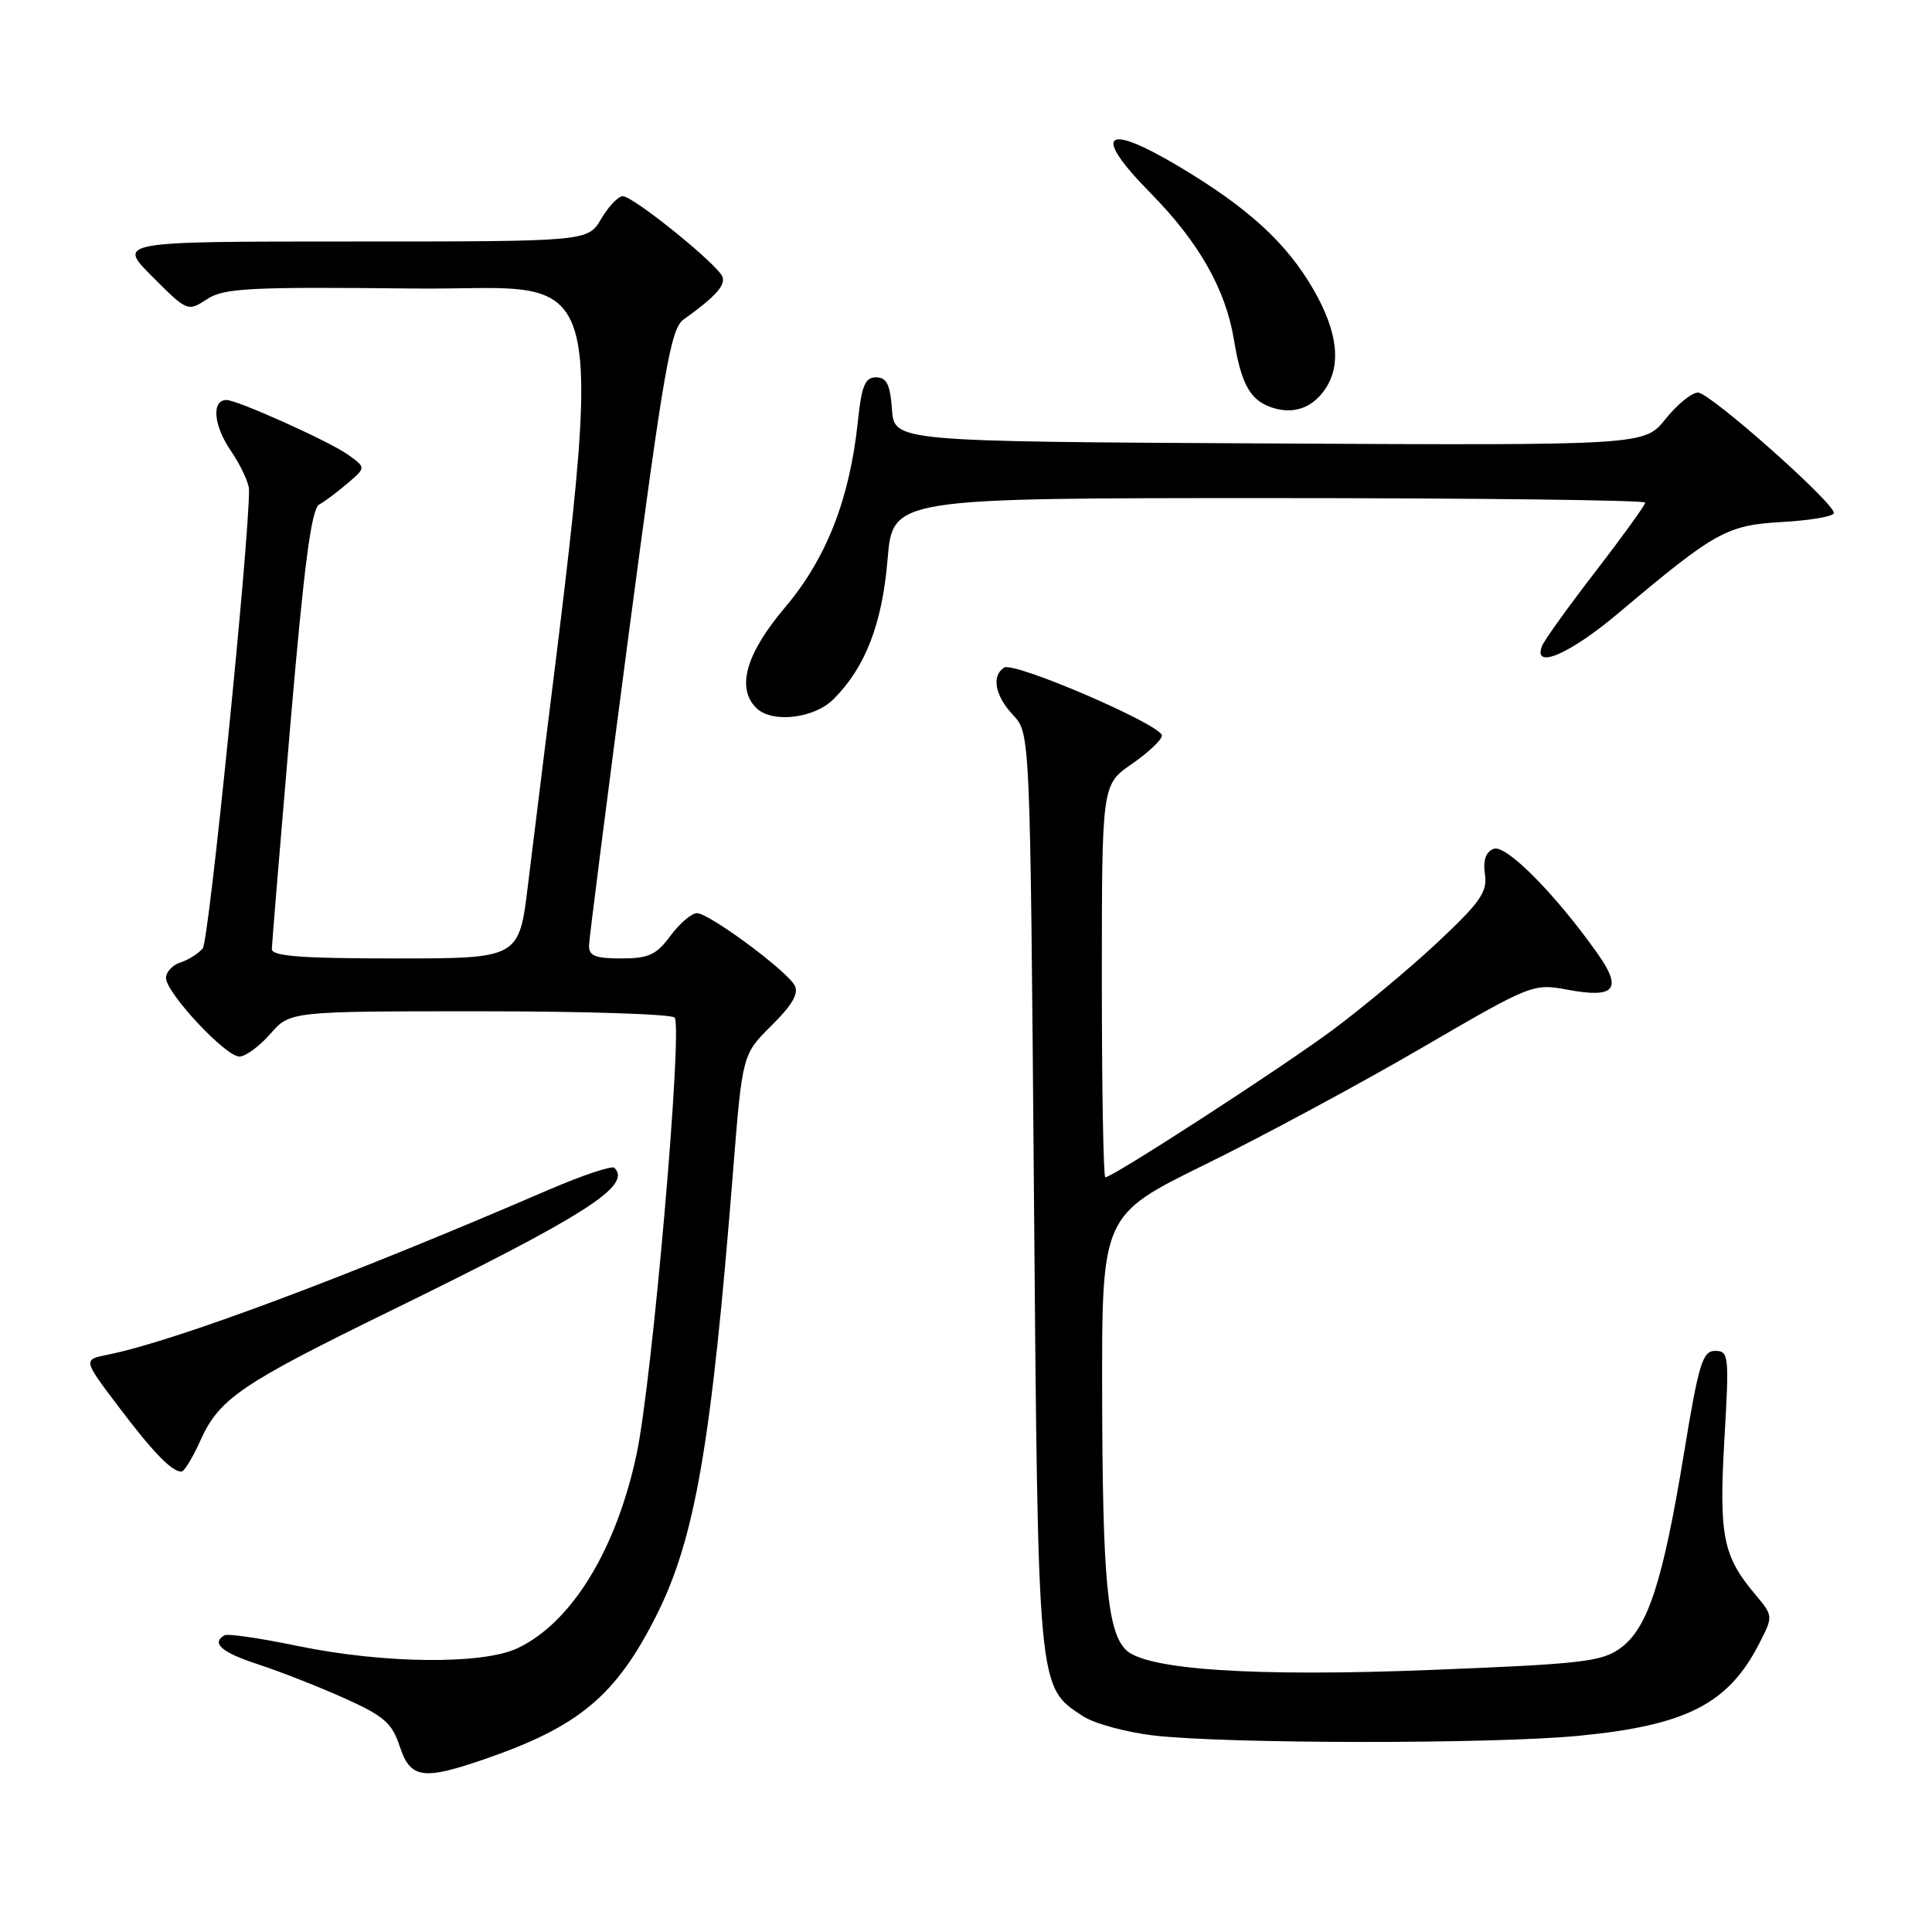 <?xml version="1.0" encoding="UTF-8" standalone="no"?>
<!DOCTYPE svg PUBLIC "-//W3C//DTD SVG 1.1//EN" "http://www.w3.org/Graphics/SVG/1.1/DTD/svg11.dtd" >
<svg xmlns="http://www.w3.org/2000/svg" xmlns:xlink="http://www.w3.org/1999/xlink" version="1.1" viewBox="0 0 256 256">
 <g >
 <path fill="currentColor"
d=" M 64.14 233.12 C 76.69 228.81 81.59 224.72 86.94 214.13 C 92.10 203.89 94.26 191.45 97.14 155.11 C 98.37 139.72 98.37 139.72 102.24 135.88 C 104.99 133.16 105.88 131.61 105.29 130.56 C 104.16 128.54 93.95 121.00 92.35 121.00 C 91.64 121.00 90.06 122.35 88.84 124.00 C 86.97 126.53 85.94 127.00 82.31 127.00 C 78.85 127.00 78.01 126.65 78.05 125.25 C 78.08 124.29 80.47 105.56 83.36 83.62 C 87.95 48.89 88.88 43.57 90.56 42.35 C 94.76 39.34 96.12 37.85 95.74 36.70 C 95.23 35.14 83.93 26.00 82.52 26.00 C 81.92 26.00 80.63 27.35 79.66 29.00 C 77.89 32.00 77.89 32.00 46.71 32.00 C 15.53 32.00 15.53 32.00 20.19 36.66 C 24.80 41.28 24.88 41.31 27.42 39.65 C 29.68 38.17 32.95 38.00 54.78 38.23 C 82.01 38.53 80.52 30.76 69.96 117.25 C 68.78 127.00 68.78 127.00 52.39 127.00 C 39.93 127.00 36.00 126.70 36.02 125.75 C 36.03 125.06 37.14 111.70 38.47 96.07 C 40.29 74.83 41.26 67.44 42.29 66.86 C 43.06 66.43 44.76 65.15 46.09 64.01 C 48.50 61.95 48.50 61.95 46.07 60.22 C 43.59 58.46 31.44 53.00 30.01 53.00 C 28.02 53.00 28.28 56.33 30.53 59.64 C 31.89 61.64 33.00 64.01 33.00 64.90 C 33.00 72.05 27.69 124.67 26.87 125.66 C 26.29 126.35 24.96 127.20 23.91 127.53 C 22.86 127.86 22.00 128.79 22.00 129.59 C 22.00 131.55 29.88 140.00 31.72 140.00 C 32.52 140.00 34.37 138.65 35.81 137.00 C 38.45 134.00 38.45 134.00 63.66 134.00 C 77.53 134.00 89.11 134.38 89.40 134.84 C 90.46 136.55 86.45 182.62 84.39 192.49 C 81.72 205.24 75.79 214.98 68.59 218.39 C 63.96 220.59 50.89 220.46 39.50 218.11 C 34.55 217.08 30.16 216.44 29.75 216.68 C 27.94 217.73 29.36 218.96 34.25 220.55 C 37.14 221.50 42.26 223.51 45.63 225.02 C 50.85 227.36 51.95 228.31 52.96 231.38 C 54.37 235.67 56.01 235.92 64.14 233.12 Z  M 209.21 230.00 C 223.44 228.62 229.00 225.78 233.09 217.81 C 234.98 214.13 234.98 214.13 232.52 211.20 C 228.30 206.19 227.76 203.45 228.49 190.75 C 229.14 179.62 229.08 179.00 227.27 179.00 C 225.59 179.00 225.09 180.67 223.12 192.66 C 220.34 209.58 218.35 215.71 214.75 218.36 C 212.28 220.18 209.72 220.48 189.75 221.27 C 166.21 222.21 151.83 221.26 149.18 218.61 C 146.73 216.16 146.09 209.19 146.04 184.76 C 146.00 161.02 146.00 161.02 159.75 154.27 C 167.31 150.56 180.16 143.64 188.30 138.90 C 202.96 130.36 203.15 130.29 207.75 131.15 C 214.03 132.32 215.03 131.07 211.64 126.29 C 206.10 118.47 199.54 111.85 197.93 112.47 C 196.87 112.88 196.49 113.98 196.76 115.84 C 197.11 118.19 196.15 119.56 190.45 124.90 C 186.75 128.36 180.46 133.60 176.48 136.55 C 169.60 141.64 147.43 156.00 146.46 156.00 C 146.21 156.00 146.00 144.30 146.00 129.99 C 146.00 103.98 146.00 103.98 149.96 101.24 C 152.14 99.73 153.94 98.04 153.96 97.47 C 154.01 96.09 134.41 87.63 133.06 88.46 C 131.34 89.53 131.84 92.20 134.25 94.76 C 136.50 97.16 136.50 97.16 137.00 157.83 C 137.55 224.23 137.48 223.46 143.47 227.39 C 144.98 228.38 149.20 229.53 152.86 229.96 C 162.46 231.08 197.85 231.11 209.21 230.00 Z  M 26.54 190.90 C 29.05 185.34 31.84 183.43 51.53 173.80 C 77.58 161.06 83.78 157.11 81.41 154.74 C 81.09 154.42 77.15 155.74 72.66 157.67 C 45.96 169.20 23.11 177.74 14.25 179.51 C 11.00 180.16 11.00 180.16 15.66 186.33 C 20.24 192.40 22.75 195.00 24.04 195.00 C 24.40 195.00 25.53 193.16 26.54 190.90 Z  M 110.46 92.63 C 114.67 88.42 116.90 82.65 117.61 74.10 C 118.29 66.00 118.29 66.00 168.14 66.00 C 195.56 66.00 218.00 66.27 218.00 66.60 C 218.00 66.92 215.04 71.02 211.43 75.71 C 207.81 80.39 204.61 84.85 204.32 85.61 C 203.10 88.79 207.99 86.68 214.44 81.25 C 227.33 70.39 228.79 69.58 236.25 69.16 C 239.96 68.95 243.00 68.41 243.00 67.97 C 243.00 66.59 226.58 52.03 225.00 52.02 C 224.18 52.01 222.24 53.58 220.70 55.51 C 217.90 59.02 217.90 59.02 168.20 58.76 C 118.50 58.50 118.50 58.50 118.19 54.25 C 117.95 50.94 117.49 50.00 116.08 50.00 C 114.63 50.00 114.17 51.10 113.68 55.77 C 112.60 66.09 109.53 73.96 104.04 80.46 C 98.85 86.59 97.54 91.14 100.20 93.80 C 102.26 95.86 107.86 95.23 110.46 92.63 Z  M 175.53 51.65 C 177.77 48.46 177.28 44.03 174.09 38.45 C 170.49 32.18 165.37 27.50 156.08 21.98 C 146.26 16.15 144.70 17.71 152.47 25.60 C 158.86 32.09 162.40 38.33 163.50 45.00 C 164.44 50.75 165.60 52.92 168.28 53.91 C 171.18 54.98 173.76 54.18 175.53 51.65 Z "/>
</g>
</svg>